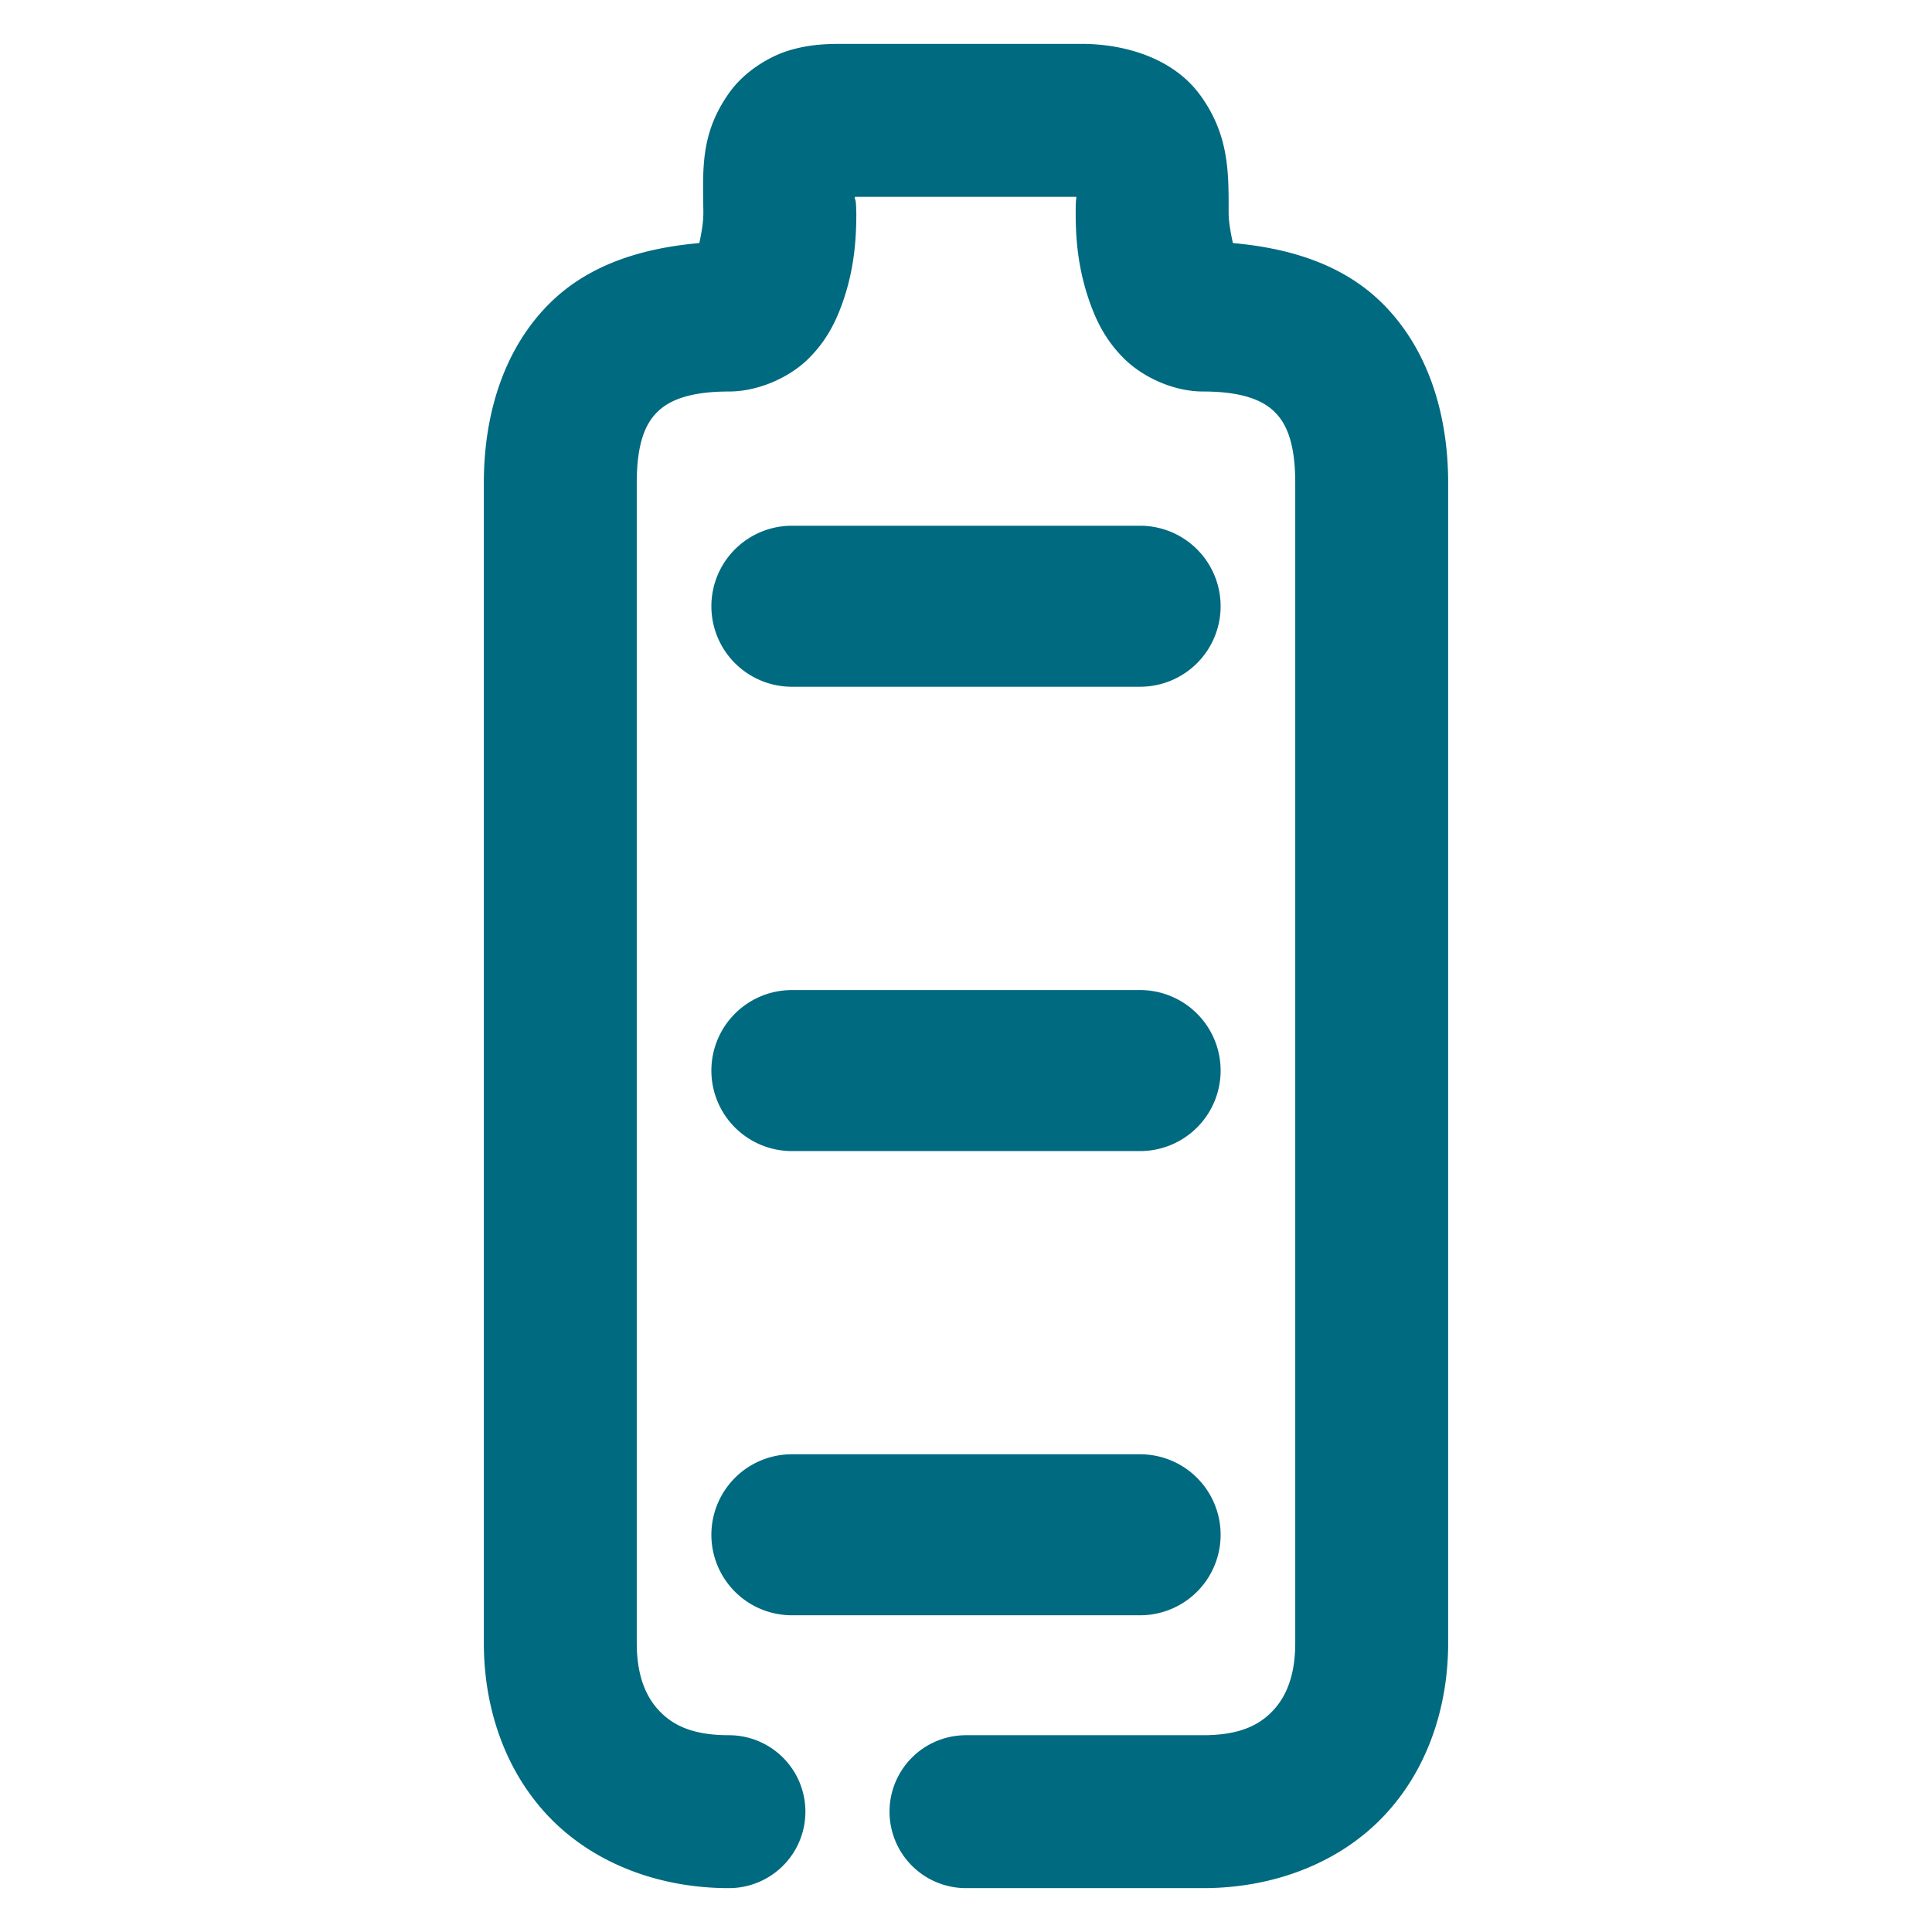 <svg xmlns="http://www.w3.org/2000/svg" width="48" height="48">
	<path d="M 20.965 1.09 C 20.56 1.09 20.144 1.097 19.635 1.244 C 19.126 1.391 18.505 1.768 18.131 2.287 C 17.387 3.32 17.465 4.211 17.475 5.289 C 17.475 5.544 17.421 5.819 17.375 6.039 C 15.991 6.161 14.669 6.552 13.691 7.502 C 12.537 8.624 12.021 10.256 12.021 11.996 L 12.021 40.82 C 12.021 42.44 12.551 44.009 13.65 45.15 C 14.75 46.292 16.365 46.91 18.109 46.91 A 1.9 1.9 0 0 0 20.01 45.012 A 1.9 1.9 0 0 0 18.109 43.111 C 17.198 43.111 16.717 42.857 16.387 42.514 C 16.056 42.171 15.82 41.645 15.82 40.82 L 15.82 11.996 C 15.82 10.946 16.067 10.492 16.34 10.227 C 16.613 9.961 17.103 9.727 18.109 9.727 C 18.848 9.727 19.608 9.375 20.066 8.93 C 20.525 8.484 20.756 8.006 20.914 7.572 C 21.23 6.704 21.275 5.925 21.275 5.289 A 1.9 1.9 0 0 0 21.273 5.273 C 21.27 4.825 21.222 5.015 21.242 4.889 L 26.738 4.889 C 26.749 4.972 26.725 4.853 26.725 5.289 C 26.725 5.922 26.777 6.695 27.092 7.557 C 27.249 7.987 27.474 8.459 27.924 8.906 C 28.373 9.354 29.135 9.727 29.891 9.727 C 30.897 9.727 31.387 9.961 31.66 10.227 C 31.933 10.492 32.18 10.946 32.18 11.996 L 32.18 40.82 C 32.18 41.645 31.944 42.171 31.613 42.514 C 31.283 42.857 30.802 43.111 29.891 43.111 L 24 43.111 A 1.9 1.9 0 0 0 22.1 45.012 A 1.9 1.9 0 0 0 24 46.91 L 29.891 46.91 C 31.635 46.91 33.25 46.292 34.35 45.15 C 35.449 44.009 35.979 42.44 35.979 40.82 L 35.979 11.996 C 35.979 10.256 35.463 8.624 34.309 7.502 C 33.332 6.553 32.013 6.162 30.631 6.039 C 30.581 5.812 30.525 5.517 30.525 5.289 C 30.525 4.31 30.545 3.372 29.83 2.379 C 29.115 1.386 27.842 1.09 26.871 1.09 L 20.965 1.09 z M 19.674 13.062 A 2 2 0 0 0 17.674 15.062 A 2 2 0 0 0 19.674 17.062 L 28.326 17.062 A 2 2 0 0 0 30.326 15.062 A 2 2 0 0 0 28.326 13.062 L 19.674 13.062 z M 19.674 24.598 A 2 2 0 0 0 17.674 26.598 A 2 2 0 0 0 19.674 28.598 L 28.326 28.598 A 2 2 0 0 0 30.326 26.598 A 2 2 0 0 0 28.326 24.598 L 19.674 24.598 z M 19.674 36.131 A 2 2 0 0 0 17.674 38.131 A 2 2 0 0 0 19.674 40.131 L 28.326 40.131 A 2 2 0 0 0 30.326 38.131 A 2 2 0 0 0 28.326 36.131 L 19.674 36.131 z " fill="#006A80"/>
</svg>
